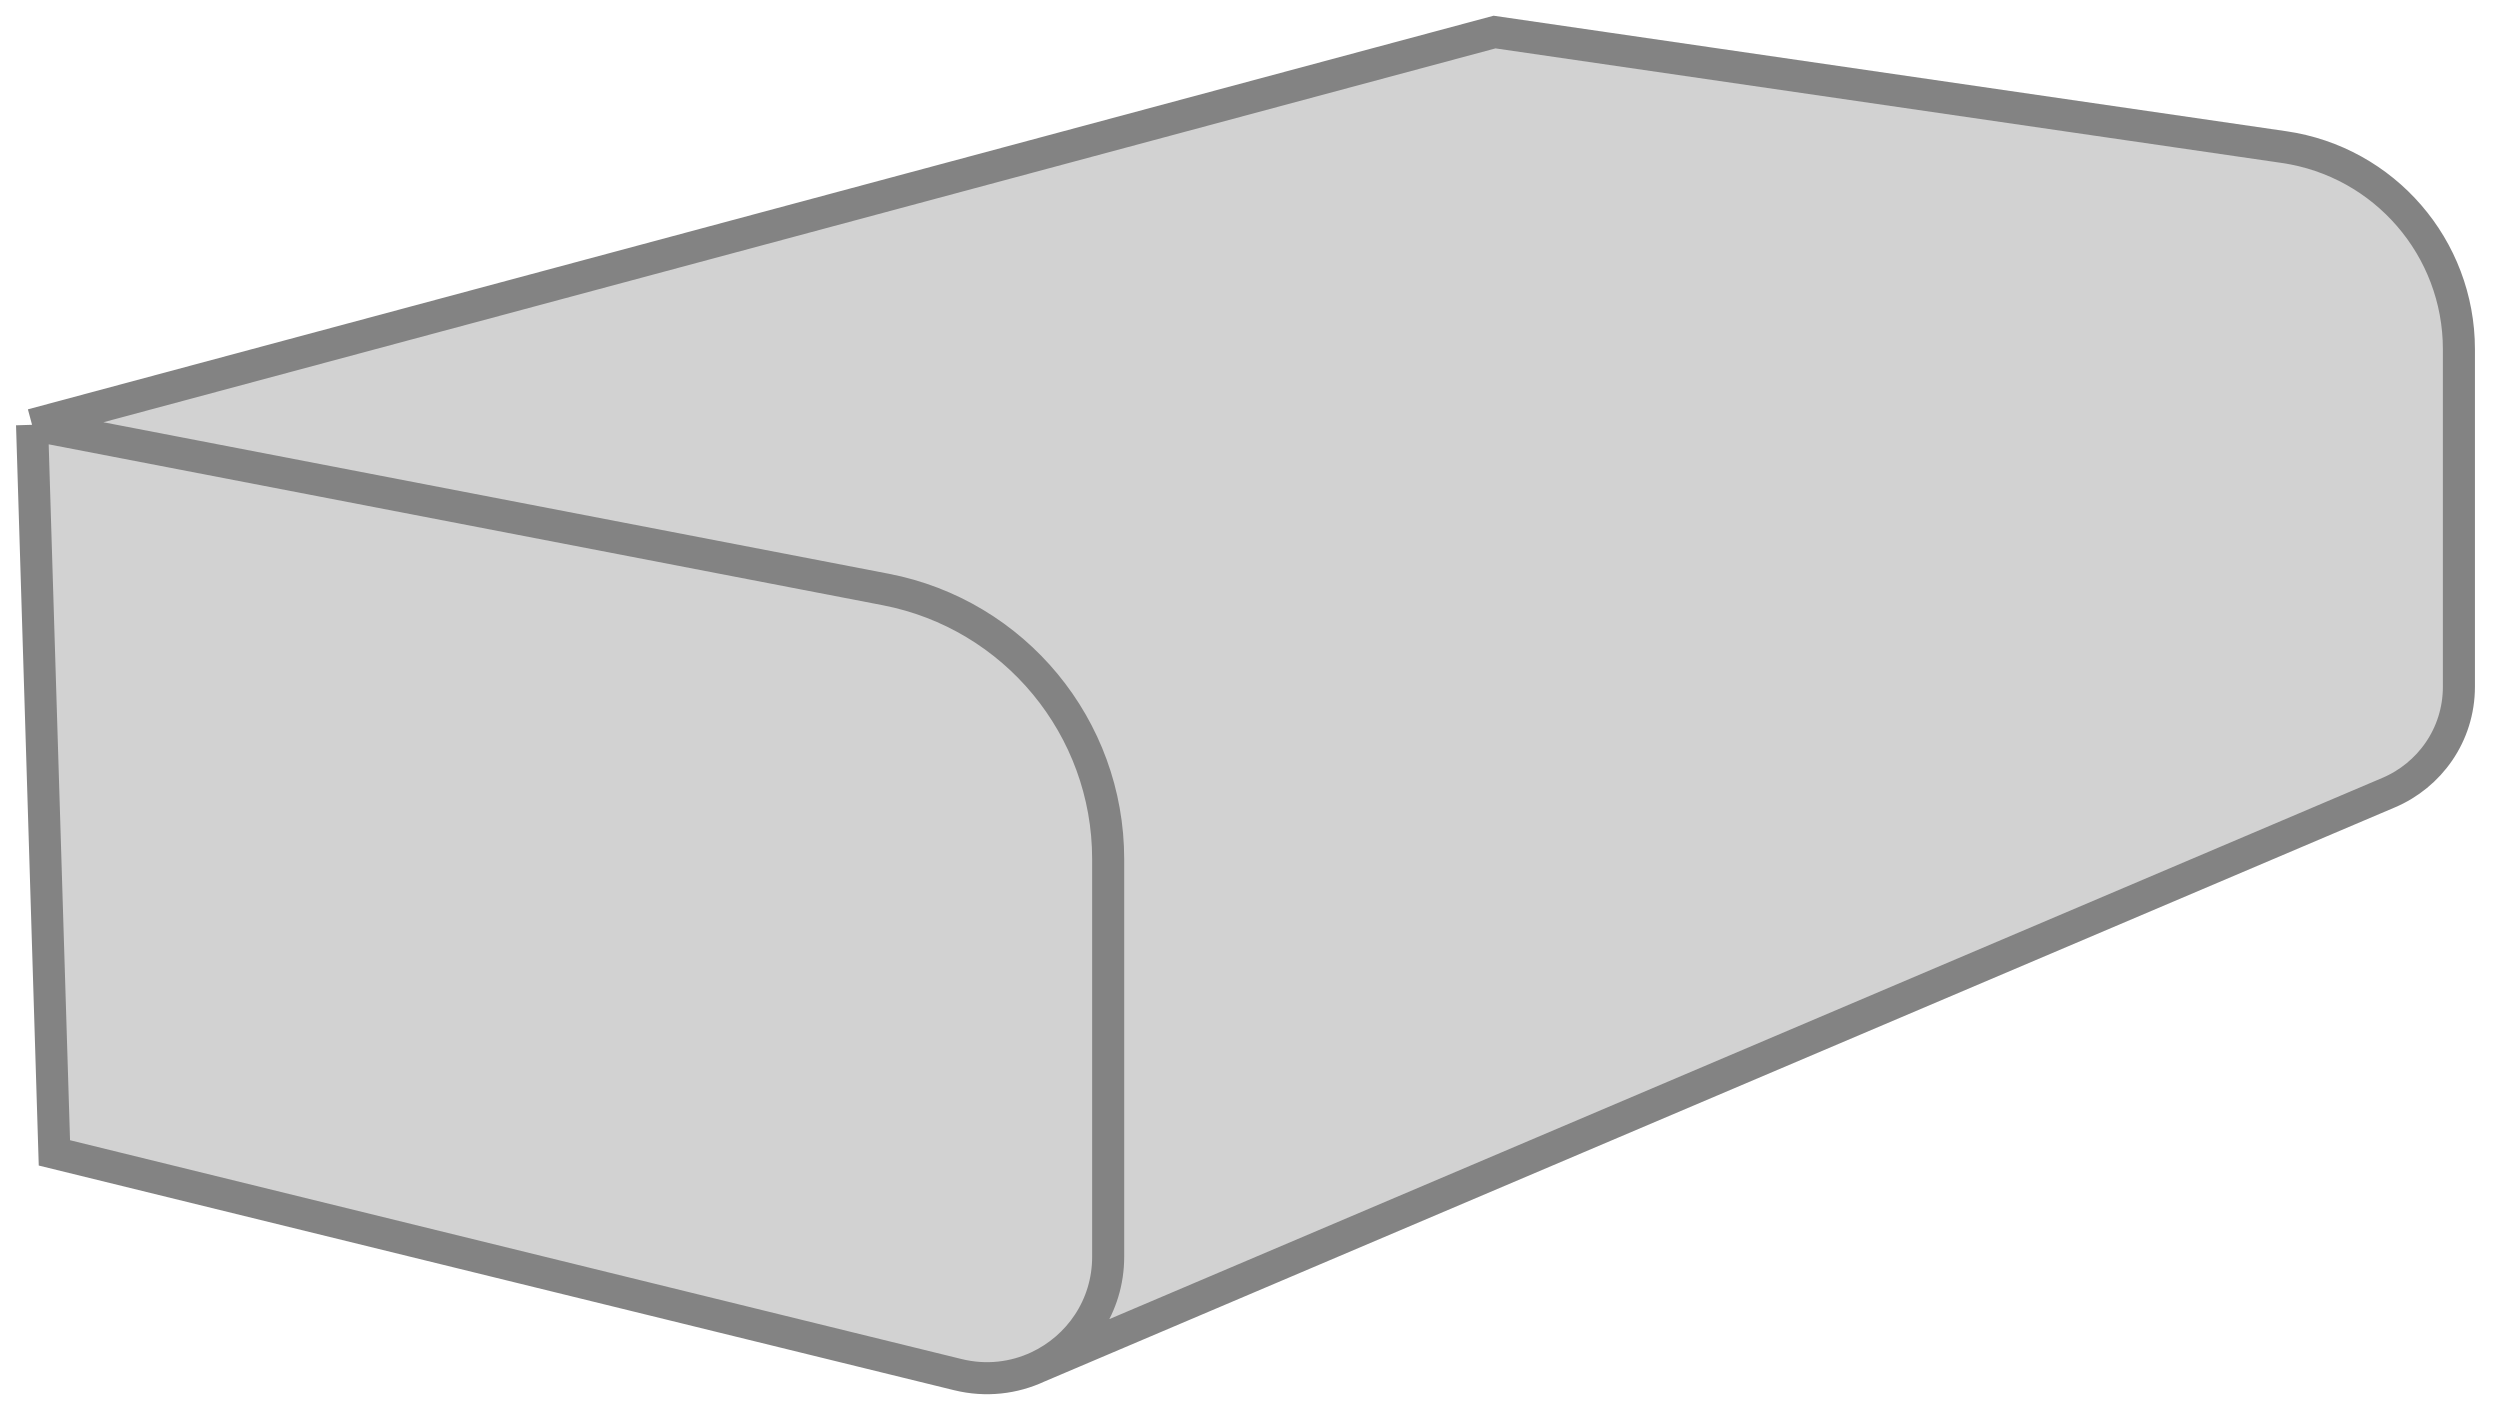<svg width="78" height="44" viewBox="0 0 78 44" fill="none" xmlns="http://www.w3.org/2000/svg">
<path d="M1.697 35.97L1 13.254L27.63 18.391C31.662 19.168 34.575 22.697 34.575 26.804V39.212C34.575 40.762 33.659 42.053 32.383 42.647C31.637 42.995 30.767 43.105 29.887 42.889L1.697 35.97Z" fill="#D2D2D2"/>
<path d="M71.261 4.589L46.63 1L1 13.254L27.63 18.391C31.662 19.168 34.575 22.697 34.575 26.804V39.212C34.575 40.762 33.659 42.053 32.383 42.647L74.526 24.73C75.798 24.191 76.718 22.933 76.718 21.424V10.898C76.718 7.732 74.395 5.045 71.261 4.589Z" fill="#D2D2D2"/>
<path d="M1 13.254L46.63 1L71.261 4.589C74.395 5.045 76.718 7.732 76.718 10.898V21.424C76.718 22.933 75.798 24.191 74.526 24.73L32.383 42.647M1 13.254L1.697 35.97L29.887 42.889C30.767 43.105 31.637 42.995 32.383 42.647M1 13.254L27.63 18.391C31.662 19.168 34.575 22.697 34.575 26.804V39.212C34.575 40.762 33.659 42.053 32.383 42.647" stroke="#838383"/>
</svg>
